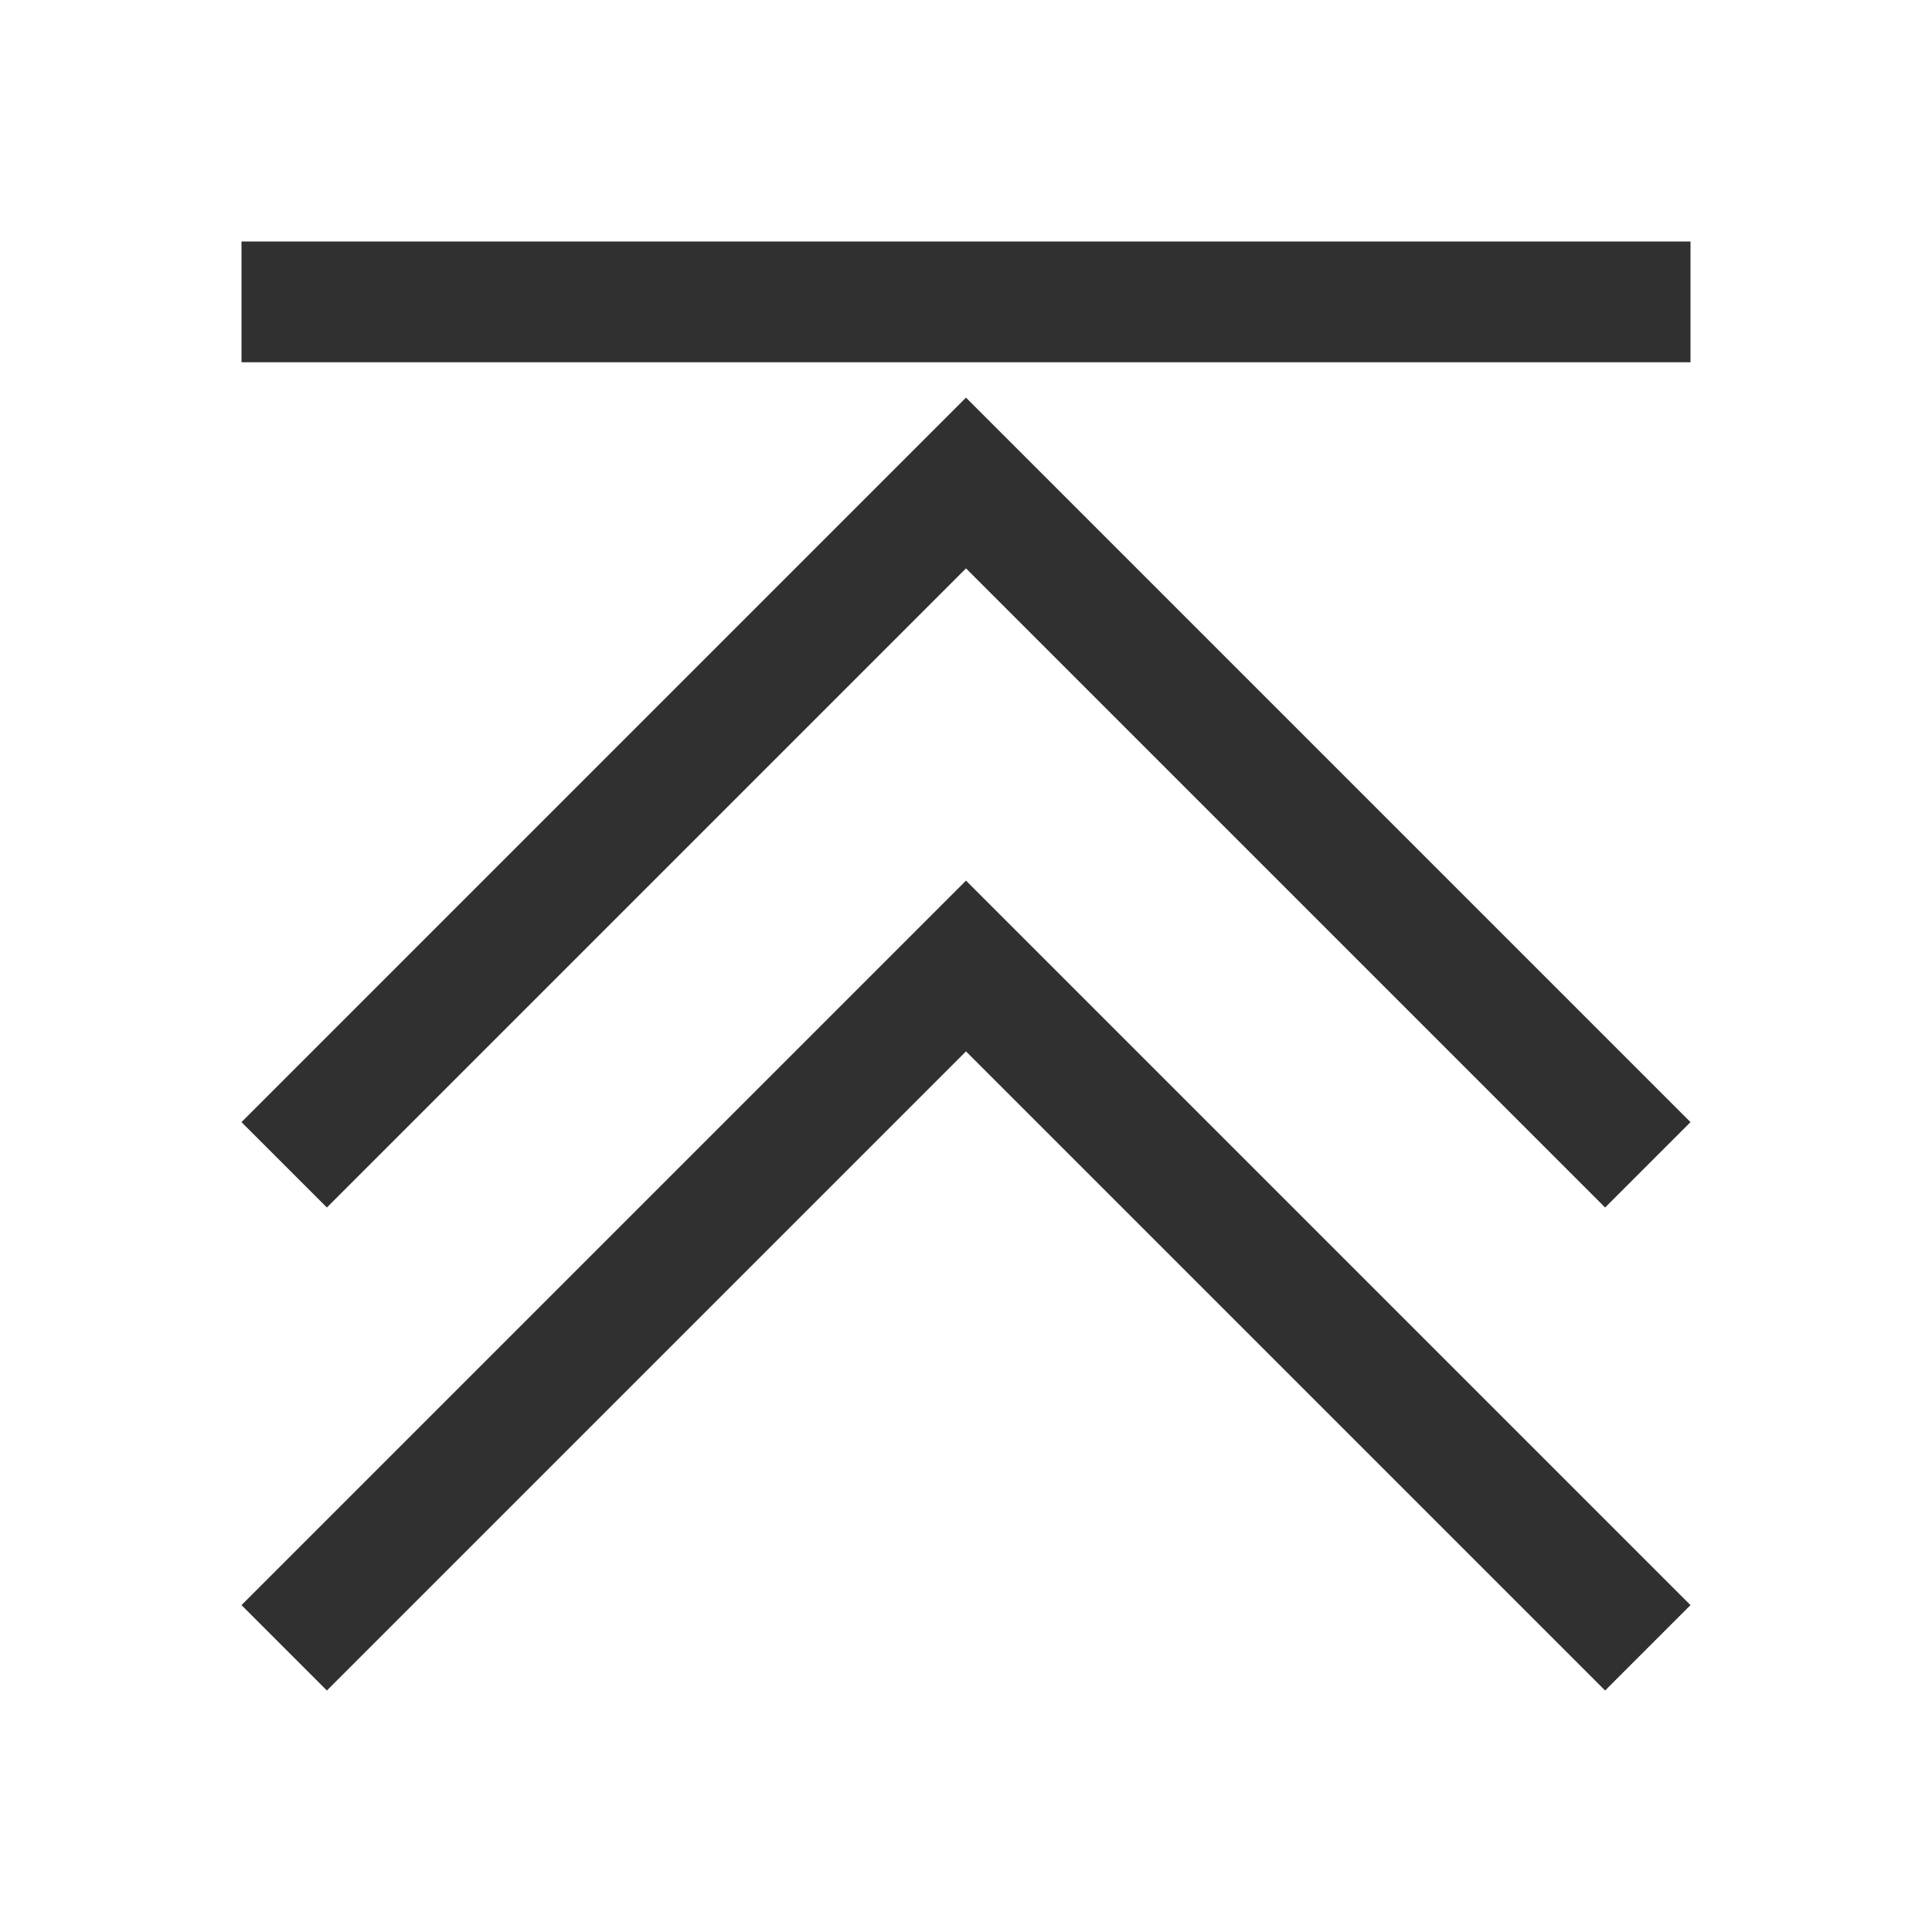 <svg version="1.1" viewBox="0 0 16 16" xmlns="http://www.w3.org/2000/svg">
<style id="current-color-scheme" type="text/css">.ColorScheme-Text {
            color:#232629;
        }</style>
<g class="ColorScheme-Text" fill="#303030">
<path d="M8 7.293l-6 6 .707.707L8 8.707 13.293 14l.707-.707z"/>
<path d="M8 3.293l-6 6 .707.707L8 4.707 13.293 10 14 9.293z"/>
<path d="M2 2h12v1H2z"/>
</g>
</svg>
